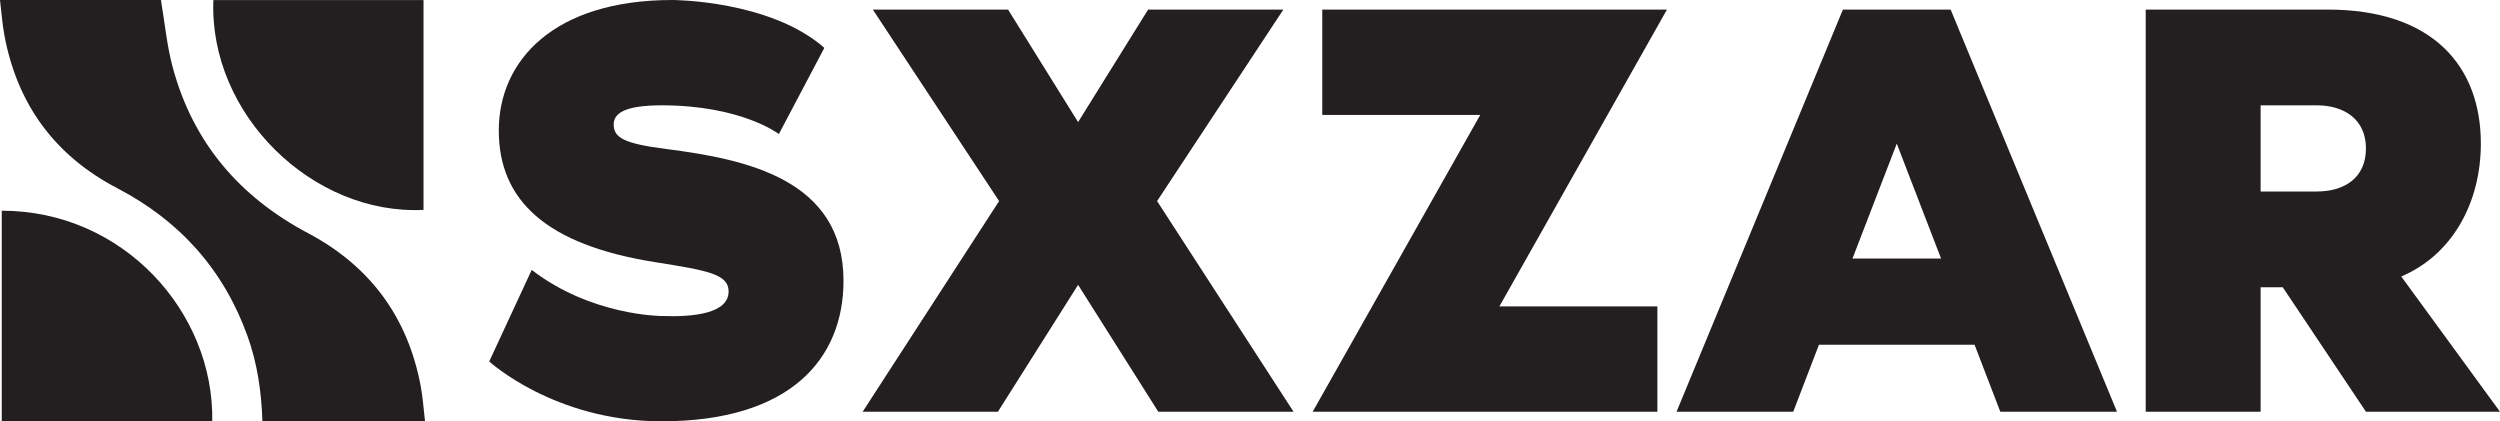 <?xml version="1.0" encoding="UTF-8"?>
<svg id="Layer_2" data-name="Layer 2" xmlns="http://www.w3.org/2000/svg" viewBox="0 0 3341.96 563.2">
  <defs>
    <style>
      .cls-1 {
        fill: #231f20;
      }
    </style>
  </defs>
  <g id="Layer_1-2" data-name="Layer 1">
    <g>
      <g>
        <path class="cls-1" d="M0,.01H215.13c5.18,30.42,7.92,60.85,15.74,89.91,27.08,100.62,89.23,173.21,180.98,221.8,82.73,43.81,133.26,112.14,150.56,204.4,2.83,15.08,3.78,30.52,5.74,46.98h-217.36c-1.24-39.03-6.72-77.24-19.97-114-32.01-88.77-90.56-153.96-174.11-197.53C73.51,208.16,23.27,139.8,5.94,47.56,3.05,32.18,2.01,16.46,0,.01Z"/>
        <path class="cls-1" d="M285.23,.08h280.93V280.54C418.11,287.98,279.16,153.03,285.23,.08Z"/>
        <path class="cls-1" d="M2.33,281.67c162.29-.05,284.02,135.48,281.41,281.47H2.33V281.67Z"/>
      </g>
      <g>
        <path class="cls-1" d="M1127.58,375.2c0,104-70.4,188-243.2,188-143.2,0-230.4-80-230.4-80l56.8-122.4c80,61.6,173.6,61.6,173.6,61.6,42.4,1.6,89.6-3.2,89.6-32.8,0-23.2-28-28-98.4-39.2-146.4-23.2-208.8-83.2-208.8-176S739.57,0,898.78,0c0,0,130.4,0,203.2,64l-60.8,115.2s-49.6-38.4-156.8-38.4c-50.4,0-64,11.2-64,25.6,0,17.6,13.6,25.6,70.4,32.8,105.6,13.6,236.8,40,236.8,176Z"/>
        <path class="cls-1" d="M1729.18,550.4h-180.8l-107.2-169.6-107.2,169.6h-180.8l182.4-281.6L1166.77,12.8h180.8l93.6,150.4L1534.78,12.8h180.8l-168.8,256,182.4,281.6Z"/>
        <path class="cls-1" d="M1754.77,550.4l224-396.8h-211.2V12.8h460.8l-224,396.8h211.2v140.8h-460.8Z"/>
        <path class="cls-1" d="M2829.97,550.4h-156l-34.4-89.6h-208l-34.4,89.6h-156L2463.57,12.8h144l222.4,537.6Zm-235.2-204.8l-59.2-153.6-59.2,153.6h118.4Z"/>
        <path class="cls-1" d="M3341.96,550.4h-179.2l-111.2-166.4h-29.6v166.4h-153.6V12.8h243.2c140,0,204.8,75.2,204.8,179.2,0,79.2-38.4,148.8-106.4,177.6l132,180.8Zm-179.2-352c0-39.2-29.6-57.6-65.6-57.6h-75.2v115.2h75.2c36,0,65.6-17.6,65.6-57.6Z"/>
      </g>
    </g>
  </g>
</svg>